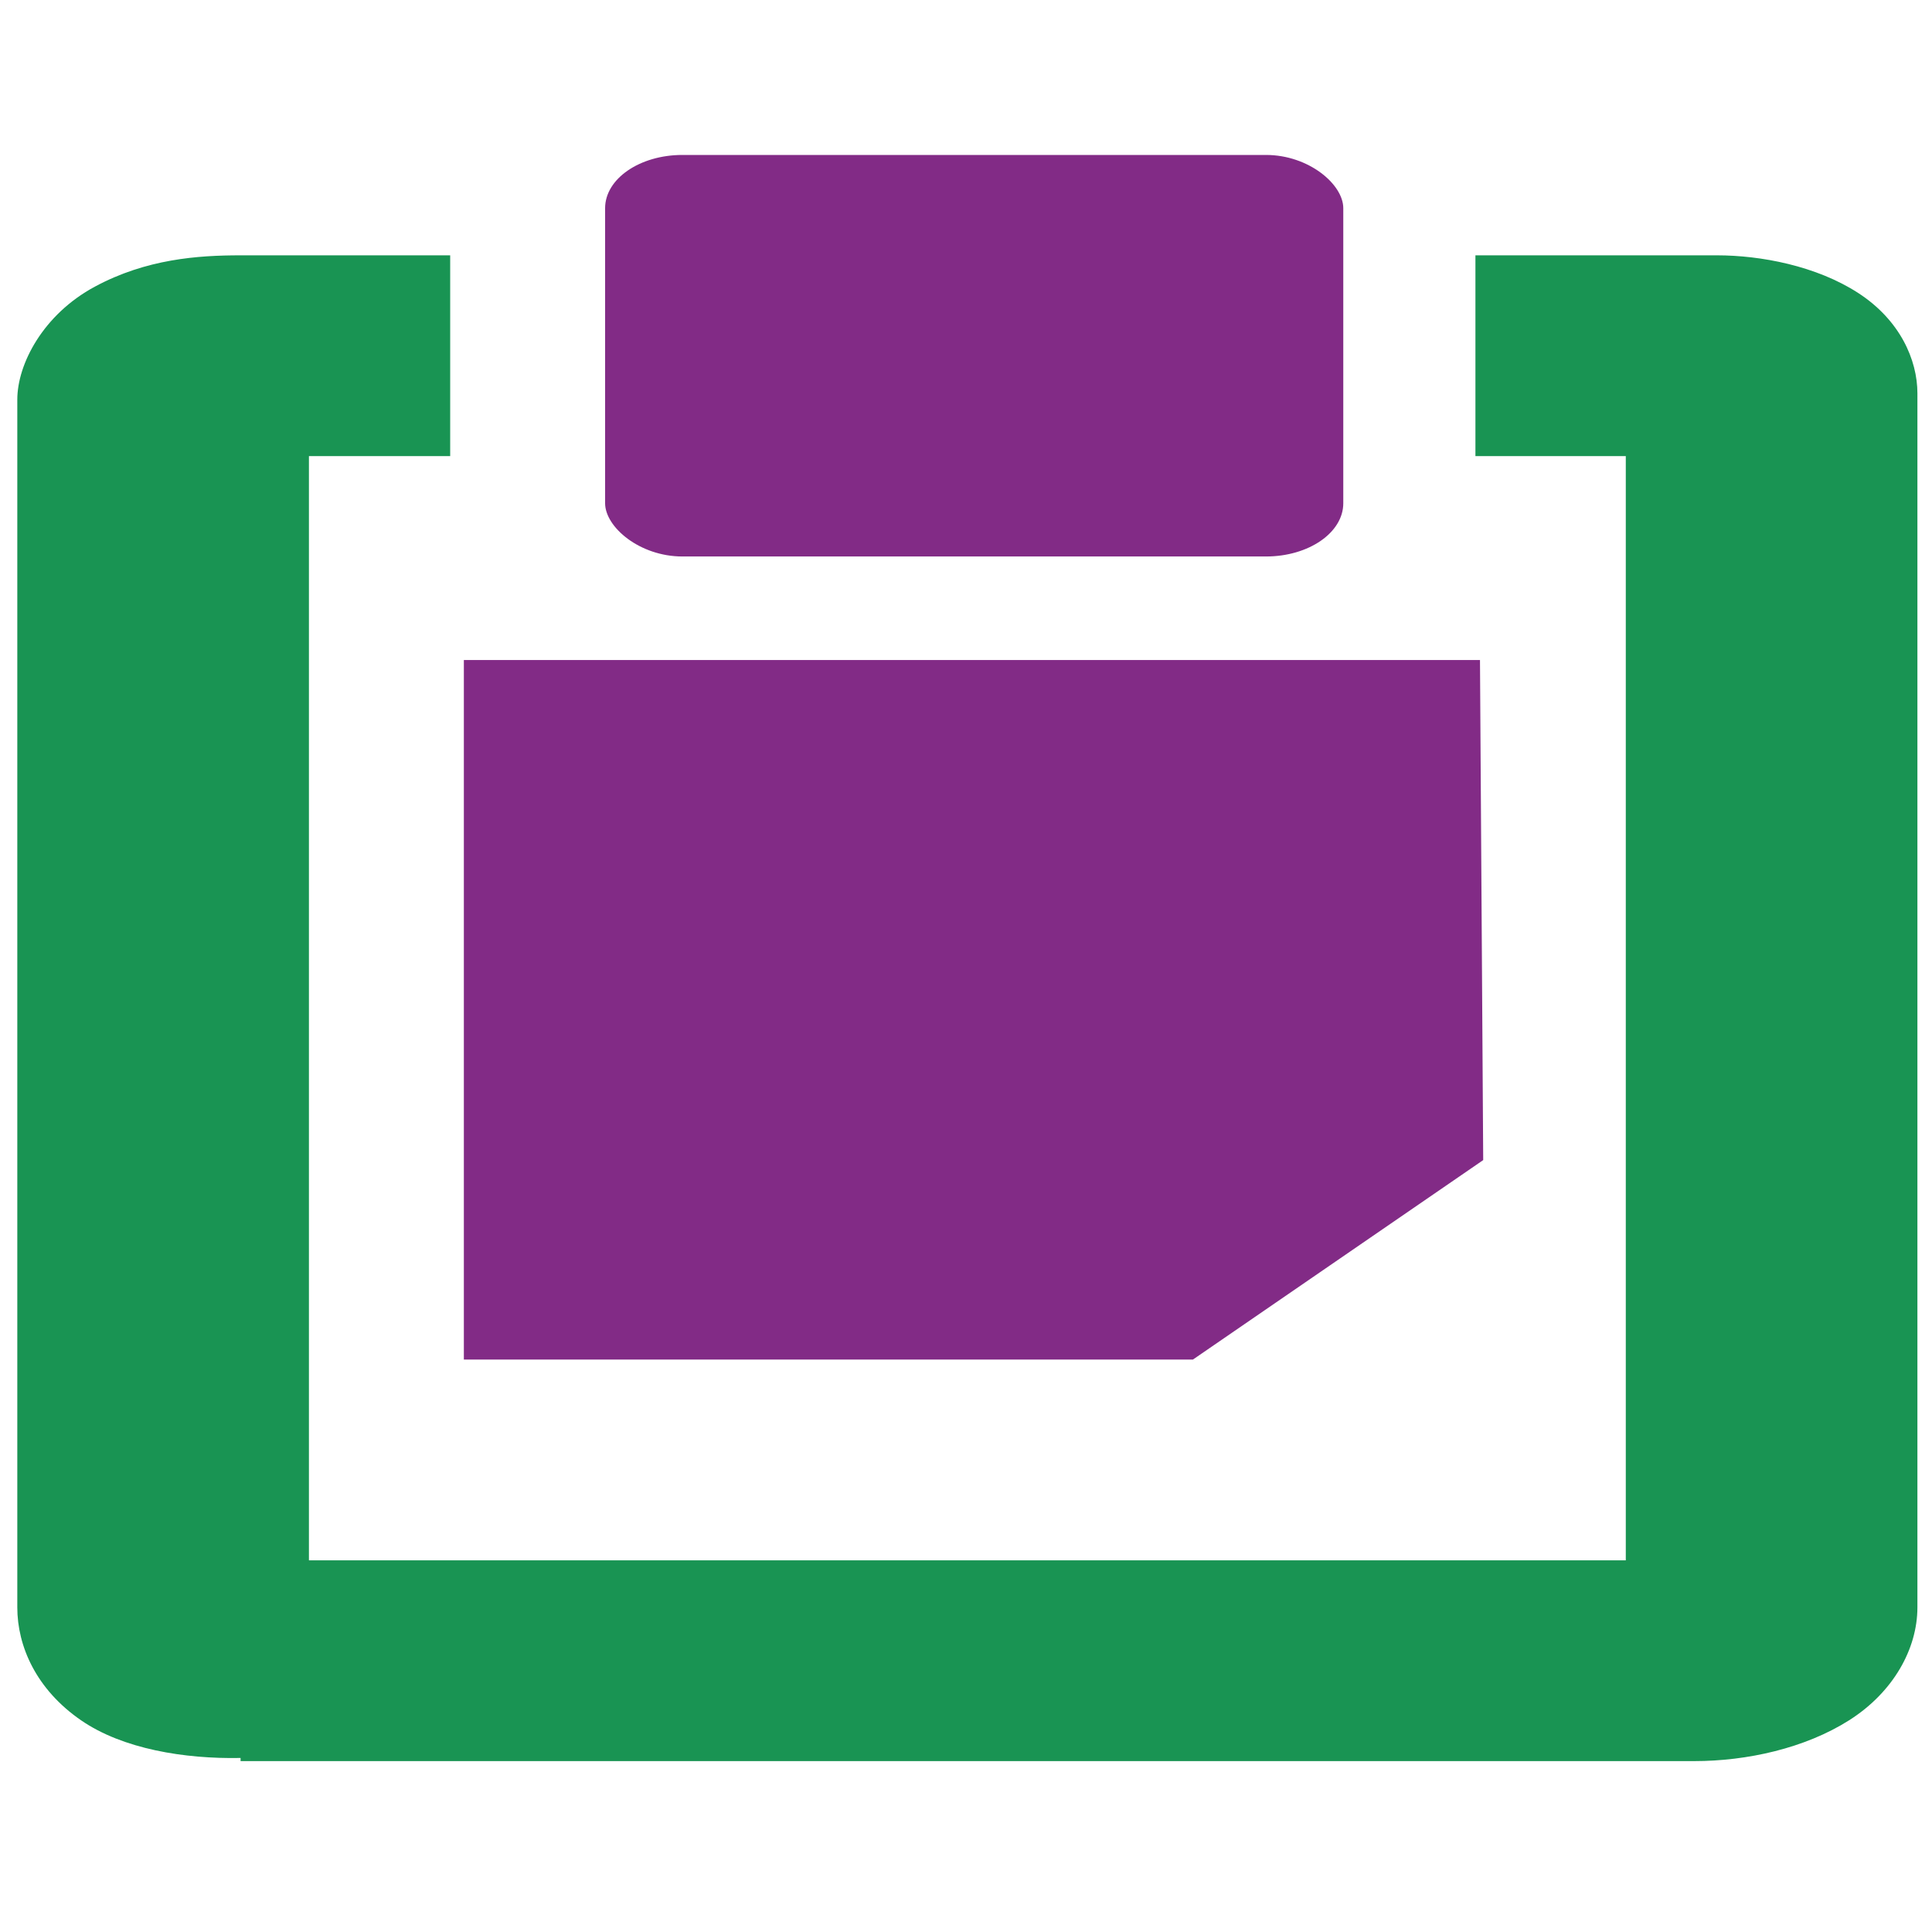 <?xml version="1.0" encoding="UTF-8" standalone="no"?>
<!-- Created with Inkscape (http://www.inkscape.org/) -->

<svg
   xmlns:dc="http://purl.org/dc/elements/1.1/"
   xmlns:cc="http://creativecommons.org/ns#"
   xmlns:rdf="http://www.w3.org/1999/02/22-rdf-syntax-ns#"
   xmlns:svg="http://www.w3.org/2000/svg"
   xmlns="http://www.w3.org/2000/svg"
   xmlns:sodipodi="http://sodipodi.sourceforge.net/DTD/sodipodi-0.dtd"
   xmlns:inkscape="http://www.inkscape.org/namespaces/inkscape"
   width="256"
   height="256"
   id="svg4374"
   version="1.1"
   inkscape:version="0.92.1 r15371"
   sodipodi:docname="edit-paste.svg">
  <defs
     id="defs4376" />
  <sodipodi:namedview
     id="base"
     pagecolor="#ffffff"
     bordercolor="#666666"
     borderopacity="1.0"
     inkscape:pageopacity="0.0"
     inkscape:pageshadow="2"
     inkscape:zoom="1.7124294"
     inkscape:cx="-15.637929"
     inkscape:cy="98.571429"
     inkscape:document-units="px"
     inkscape:current-layer="layer1"
     showgrid="false"
     inkscape:window-width="1918"
     inkscape:window-height="1023"
     inkscape:window-x="0"
     inkscape:window-y="26"
     inkscape:window-maximized="1" />
  <g
     inkscape:label="Capa 1"
     inkscape:groupmode="layer"
     id="layer1"
     transform="translate(0,-796.362)">
    <path
       style="fill:#822b86;fill-opacity:1;stroke:none;stroke-width:16.031"
       sodipodi:nodetypes="ccccccc"
       id="rect4897"
       d="m 61.463,883.817 v 92.695 h 96.604 l 38.465,-26.431 -0.427,-66.264 H 61.463 Z"
       inkscape:connector-curvature="0" />
    <rect
       style="fill:#822b86;fill-opacity:1;stroke:none;stroke-width:16.031"
       width="97.812"
       height="53.206"
       ry="7.054"
       rx="10.246"
       id="rect4899"
       y="816.893"
       x="80.18" />
    <path
       style="color:#000000;font-style:normal;font-variant:normal;font-weight:normal;font-stretch:normal;font-size:medium;line-height:normal;font-family:'Bitstream Vera Sans';-inkscape-font-specification:'Bitstream Vera Sans';text-indent:0;text-align:start;text-decoration:none;text-decoration-line:none;letter-spacing:normal;word-spacing:normal;text-transform:none;writing-mode:lr-tb;direction:ltr;text-anchor:start;display:inline;overflow:visible;visibility:visible;fill:#199453;fill-opacity:1;stroke:none;stroke-width:32.062;marker:none;enable-background:accumulate"
       id="path41043"
       d="m 31.878,830.194 c -5.663,0 -12.495,0.479 -19.321,4.157 -6.825,3.677 -10.264,10.226 -10.264,14.964 v 160.035 c 0,5.108 2.467,10.843 8.453,14.964 5.515,3.797 13.701,5.135 21.132,4.988 v 0.416 h 1.811 190.793 c 7.01,0 14.682,-1.701 20.528,-5.404 5.846,-3.704 9.057,-9.454 9.057,-14.965 V 848.484 c 0,-4.434 -2.298,-9.705 -7.849,-13.302 -5.551,-3.597 -12.924,-4.988 -18.717,-4.988 h -32 v 26.603 h 19.925 V 1003.115 H 40.935 V 856.797 h 18.717 v -26.603 z"
       inkscape:connector-curvature="0" />
  </g>
</svg>
